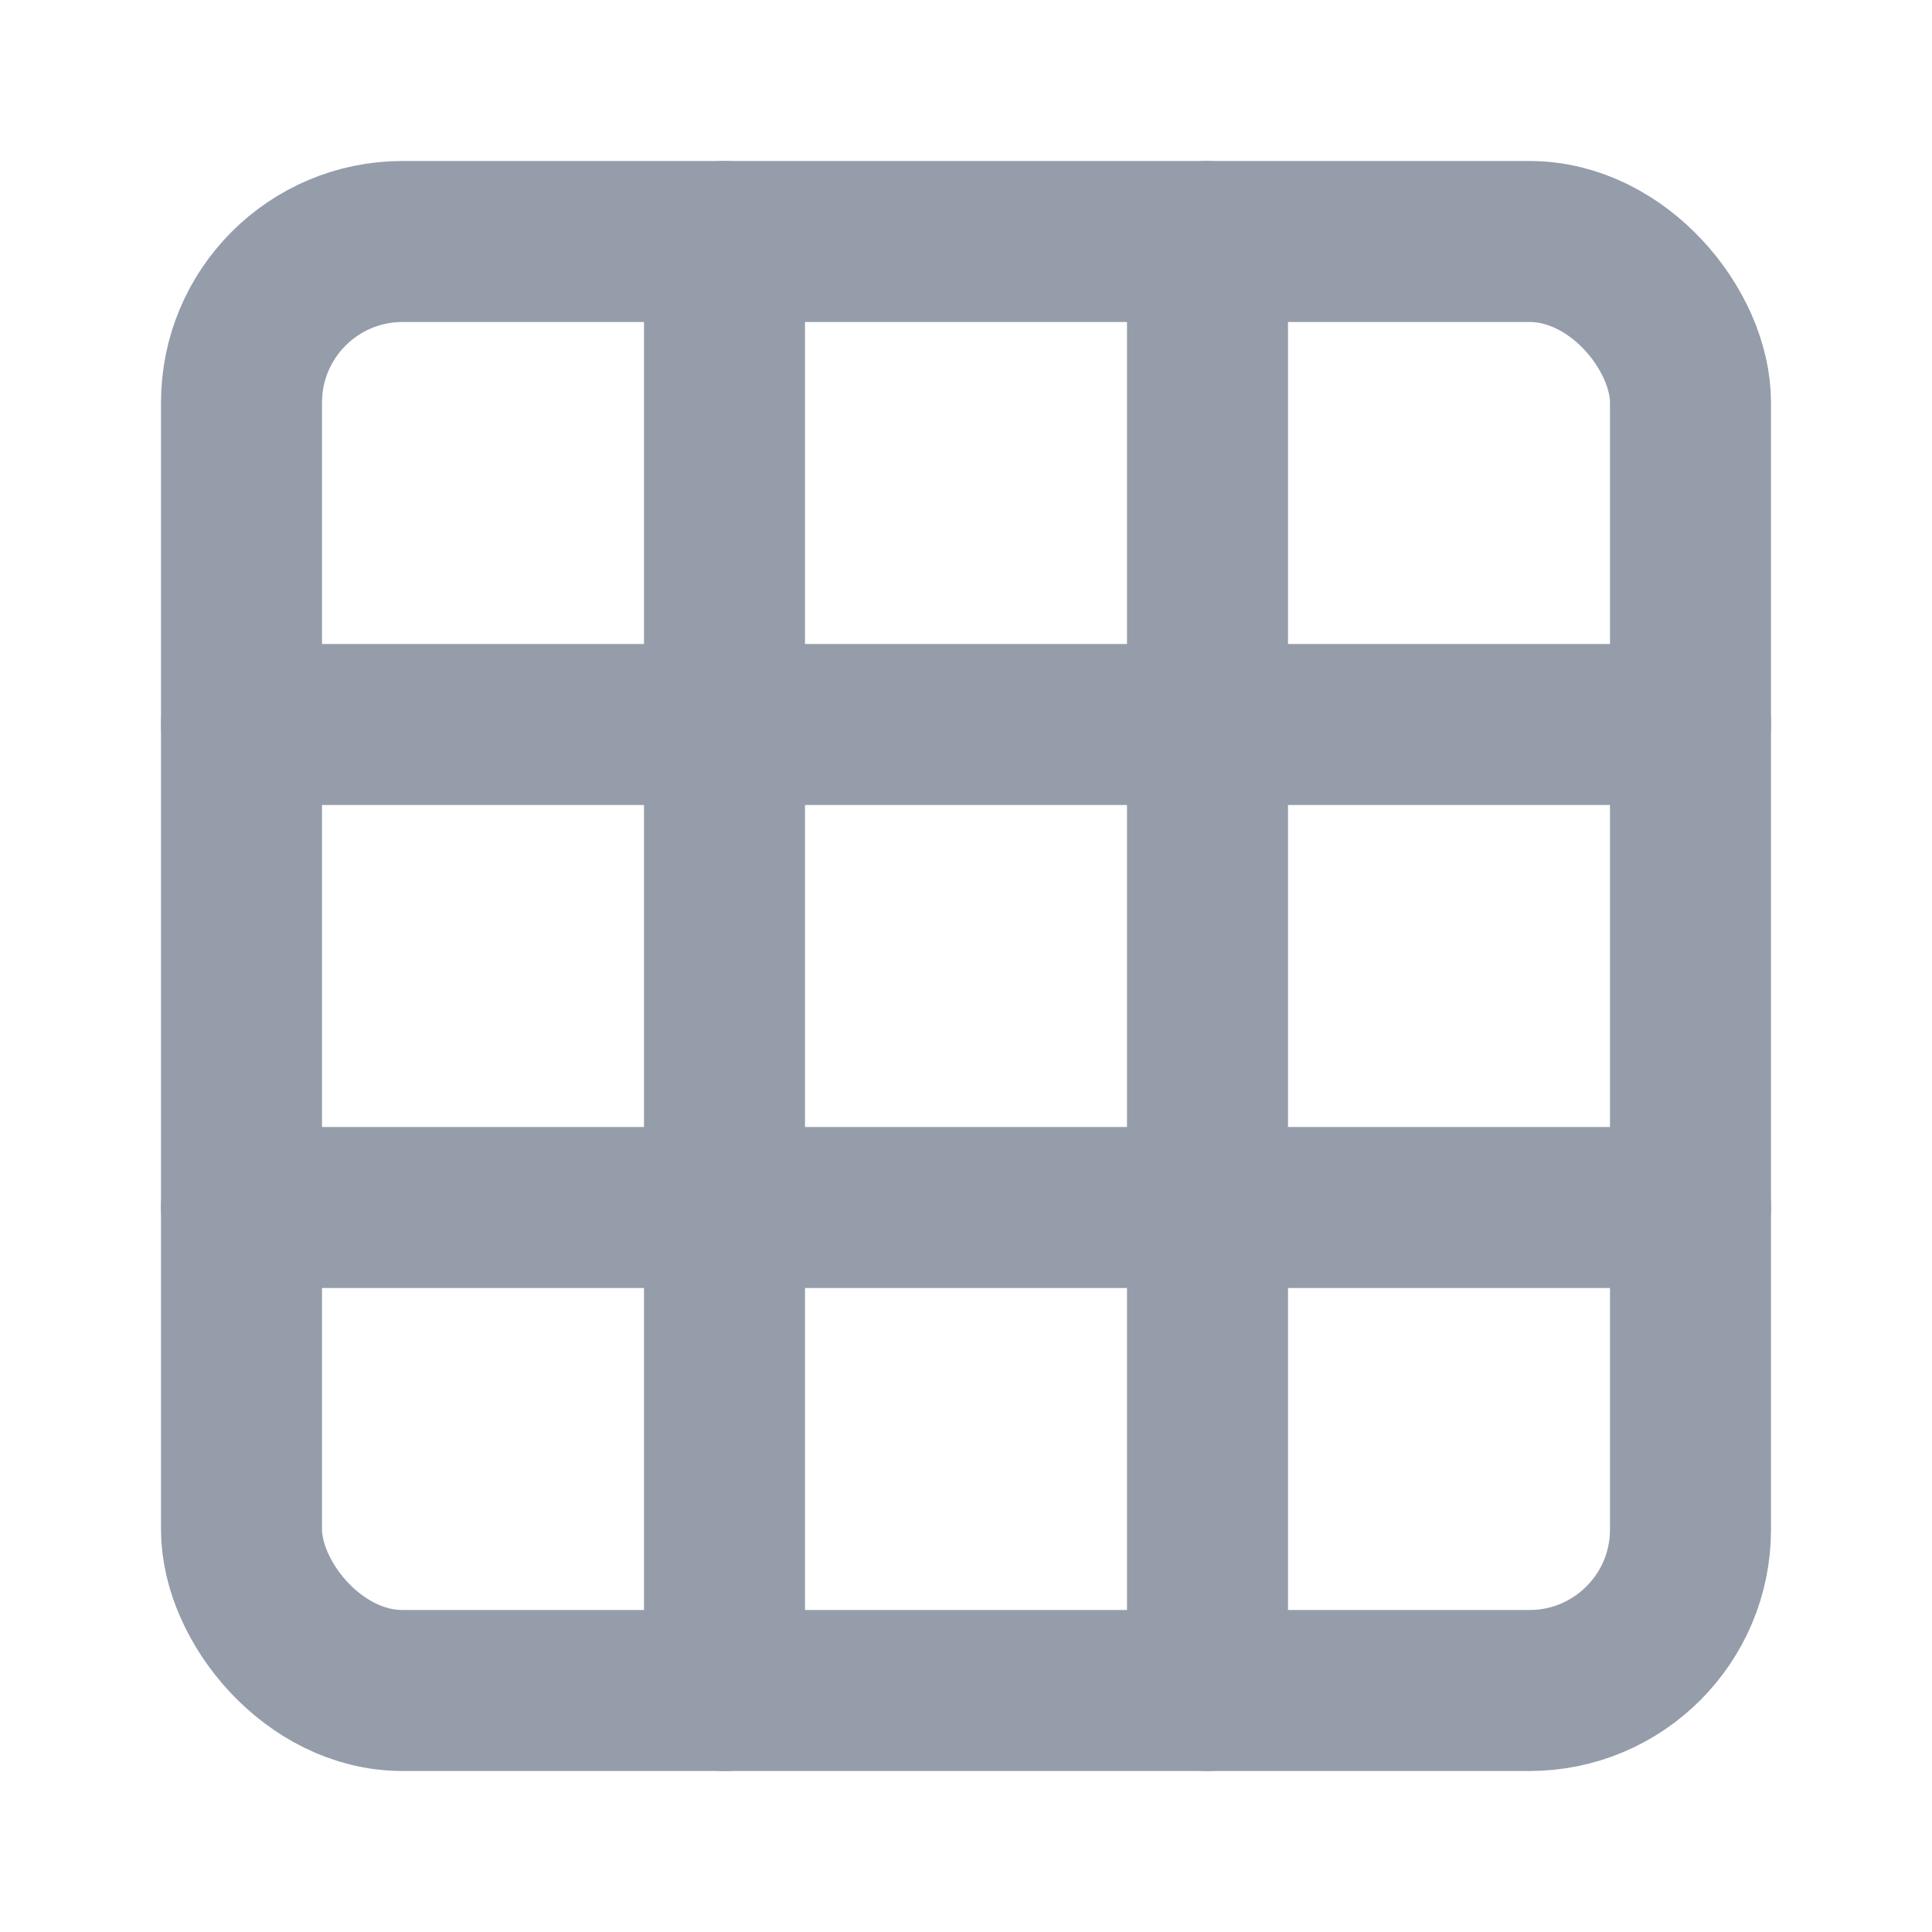 <svg xmlns="http://www.w3.org/2000/svg" width="24" height="24" viewBox="0 0 24 24" fill="none" stroke="#959caa" stroke-width="2" stroke-linecap="round" stroke-linejoin="round" class="lucide lucide-grid3x3-icon lucide-grid-3x3"><rect width="18" height="18" x="3" y="3" rx="2"/><path d="M3 9h18"/><path d="M3 15h18"/><path d="M9 3v18"/><path d="M15 3v18"/></svg>